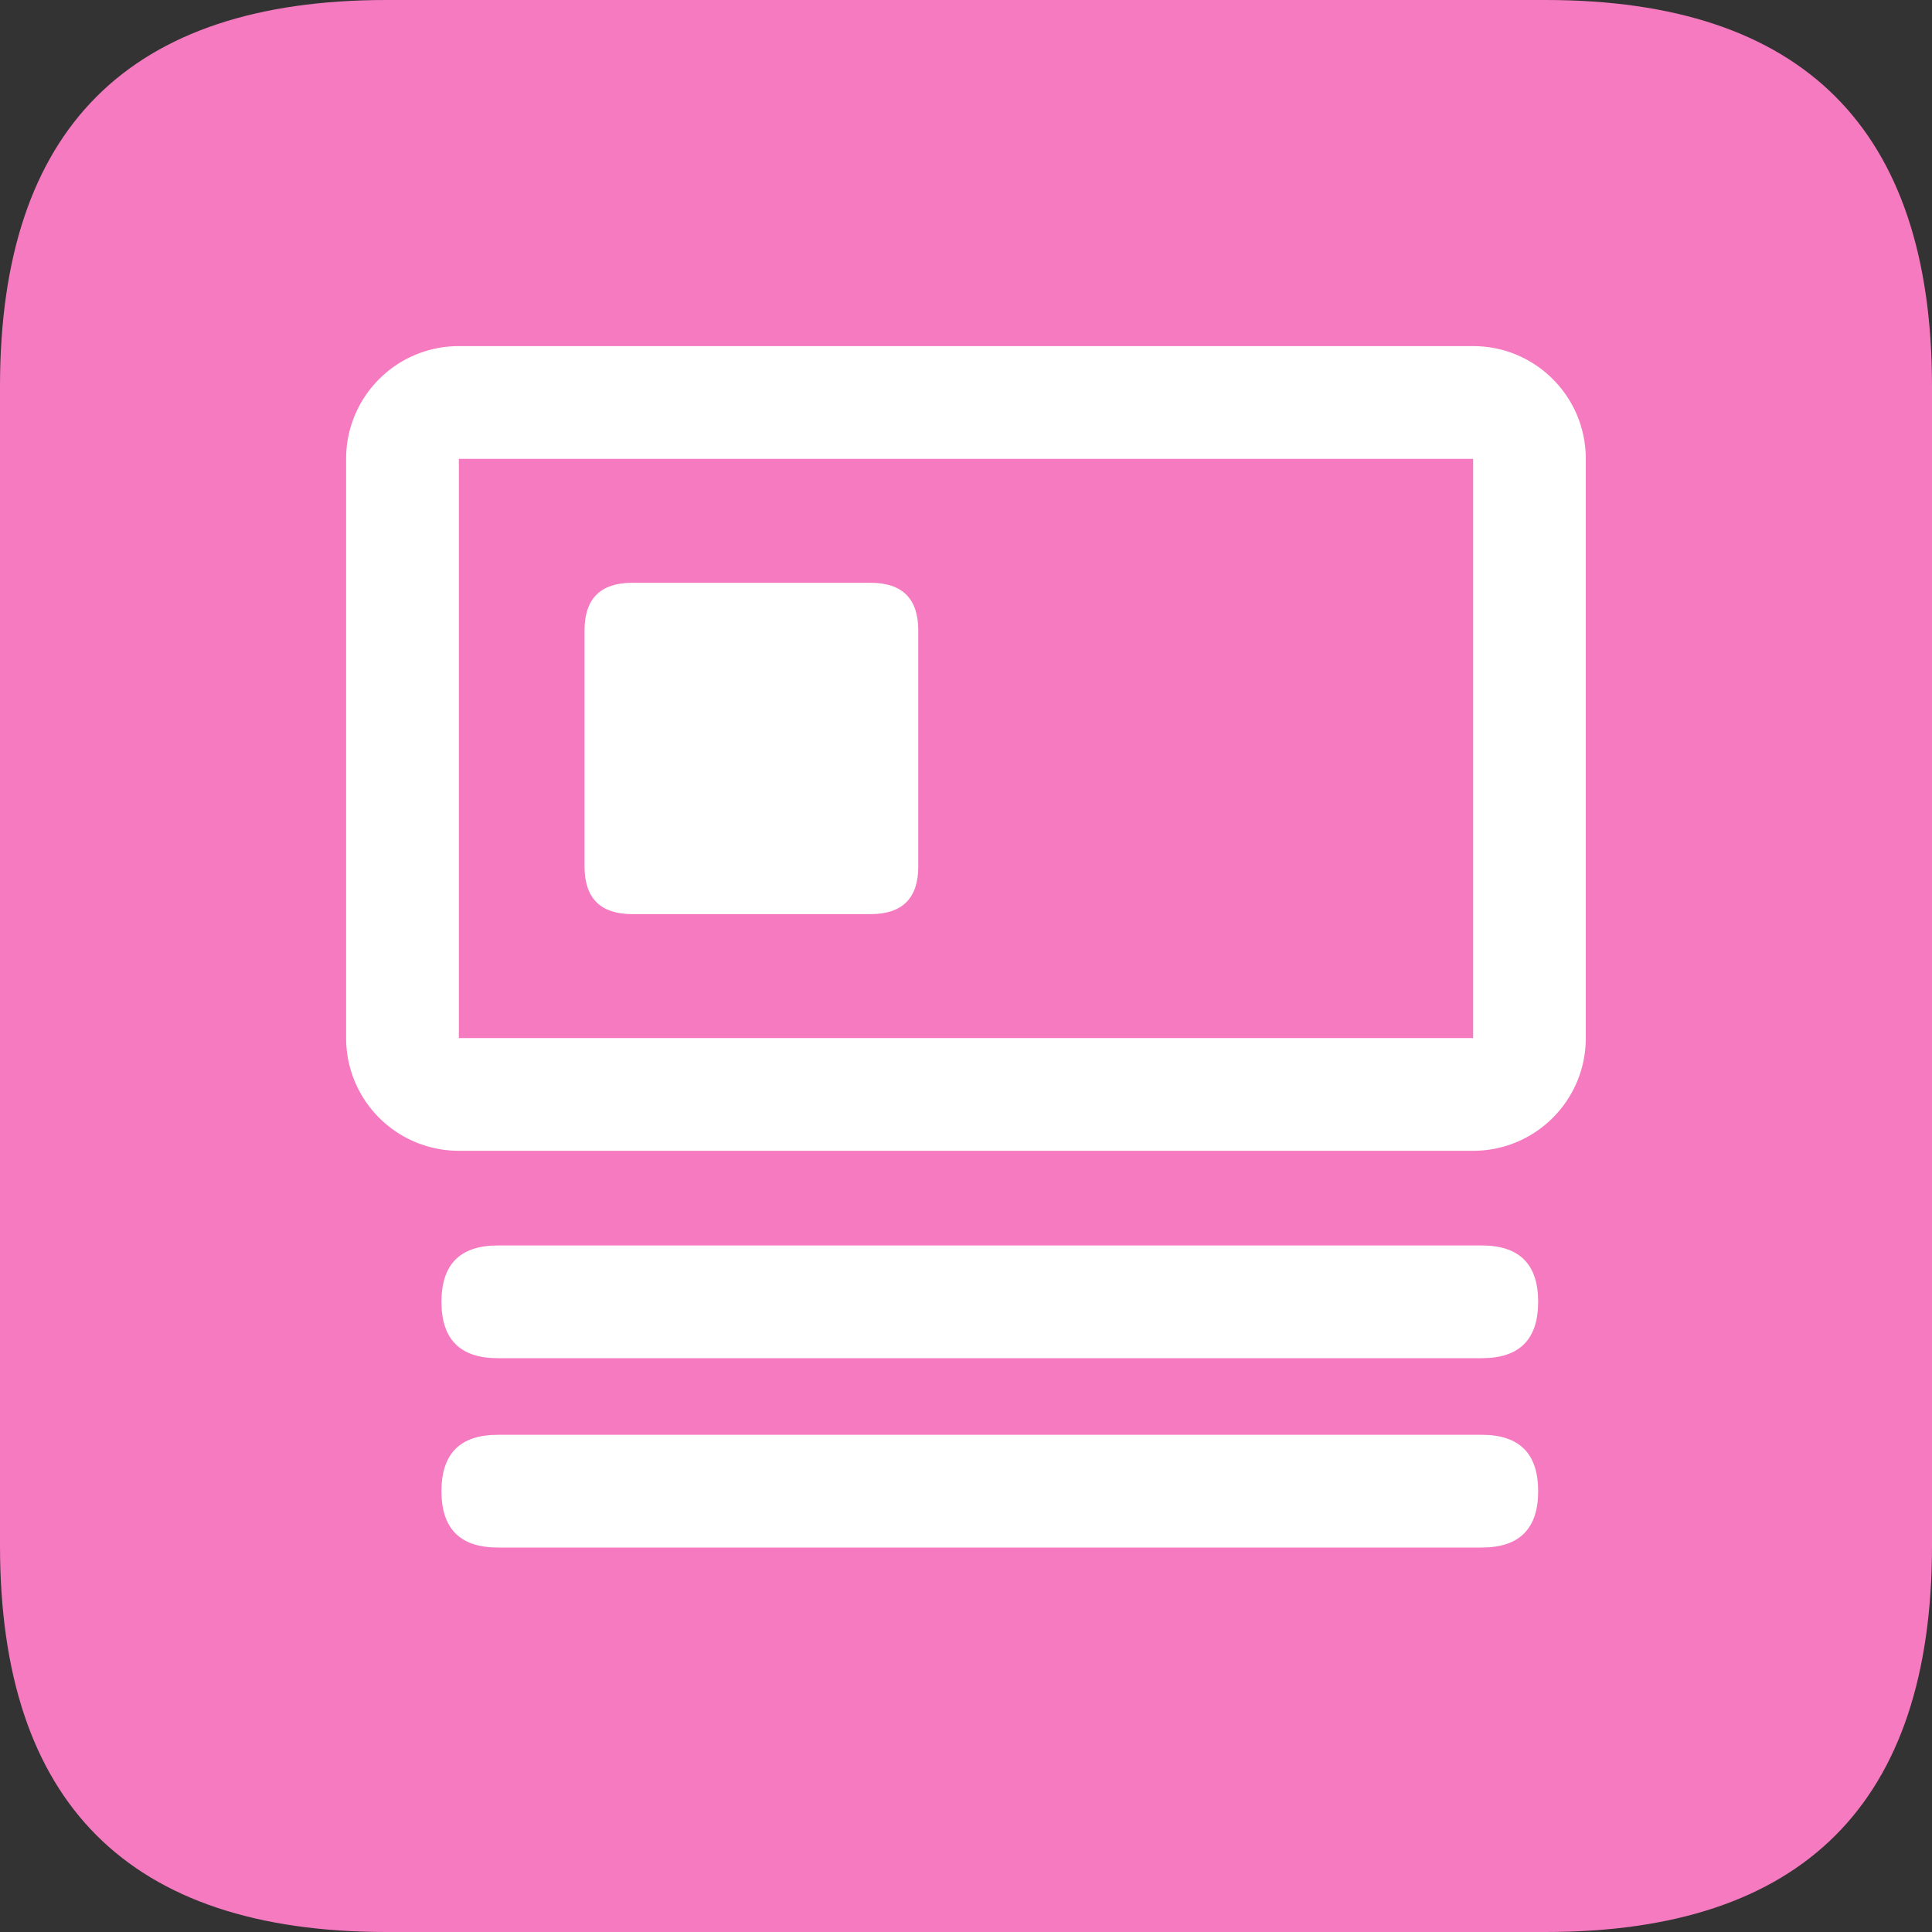 <?xml version="1.0" standalone="no"?><!DOCTYPE svg PUBLIC "-//W3C//DTD SVG 1.1//EN" "http://www.w3.org/Graphics/SVG/1.1/DTD/svg11.dtd"><svg class="icon" width="16px" height="16.00px" viewBox="0 0 1024 1024" version="1.1" xmlns="http://www.w3.org/2000/svg"><rect x="0" y="0" width="1024" height="1024" fill="#333333" stroke="none"/><path d="M0 0m204.8 0l614.4 0q204.8 0 204.8 204.8l0 614.4q0 204.8-204.8 204.8l-614.4 0q-204.8 0-204.8-204.8l0-614.4q0-204.8 204.8-204.8Z" fill="#F57AC0" /><path d="M780.8 183.45c32.973 0 59.699 26.726 59.699 59.75v306.995c0 33.024-26.726 59.75-59.699 59.75h-537.6A59.75 59.75 0 0 1 183.45 550.195V243.2C183.45 210.176 210.176 183.45 243.2 183.45h537.6z m0 59.75h-537.6v306.995h537.6V243.2z" fill="#FFFFFF" /><path d="M233.984 660.122m29.85 0l521.574 0q29.85 0 29.85 29.85l0 0.051q0 29.85-29.85 29.85l-521.574 0q-29.85 0-29.85-29.85l0-0.051q0-29.85 29.85-29.85Z" fill="#FFFFFF" /><path d="M233.984 760.474m29.85 0l521.574 0q29.85 0 29.85 29.85l0 0.051q0 29.85-29.85 29.85l-521.574 0q-29.85 0-29.85-29.85l0-0.051q0-29.85 29.85-29.85Z" fill="#FFFFFF" /><path d="M309.811 308.89m25.293 0l126.31 0q25.293 0 25.293 25.293l0 125.03q0 25.293-25.293 25.293l-126.31 0q-25.293 0-25.293-25.293l0-125.03q0-25.293 25.293-25.293Z" fill="#FFFFFF" /></svg>